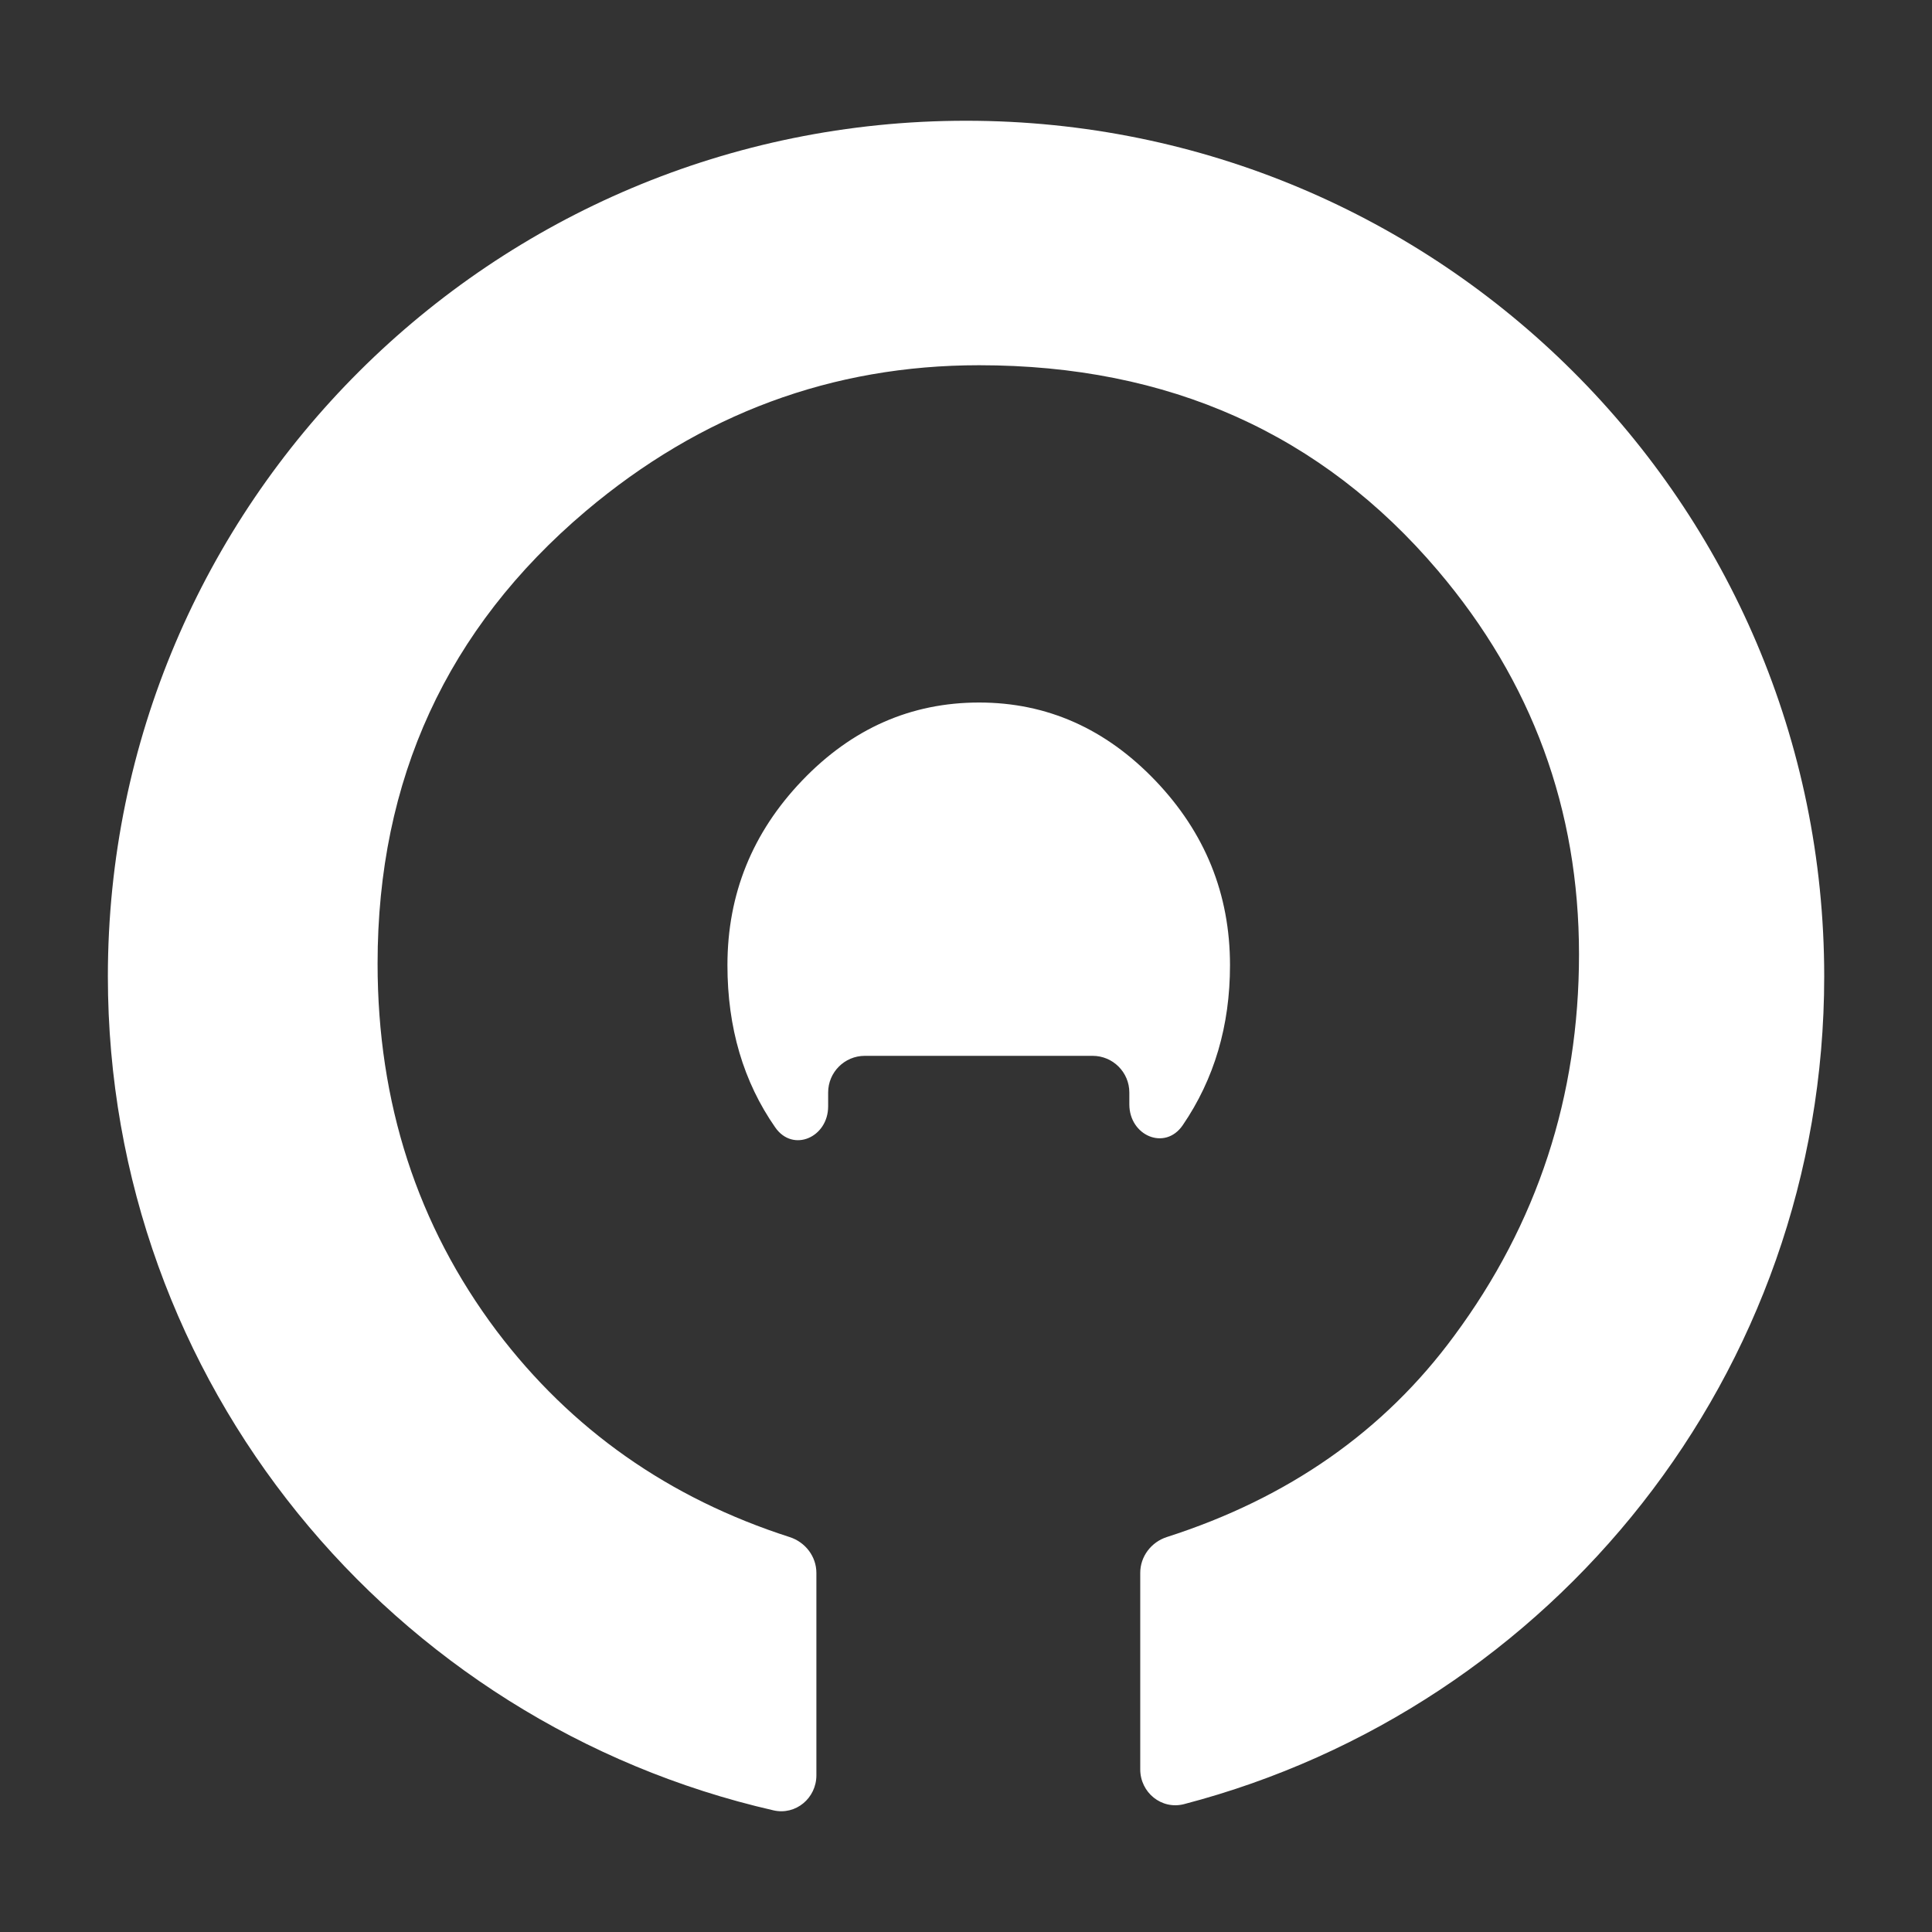 <svg width="48" height="48" viewBox="0 0 48 48" fill="none" xmlns="http://www.w3.org/2000/svg">
<rect x="0" y="0" width="48" height="48" fill="#333333" stroke="none"/>
<path fill-rule="evenodd" clip-rule="evenodd" d="M28.329 43.959C28.329 44.536 28.859 44.968 29.418 44.823C38.569 42.433 45.322 34.131 45.322 24.257C45.322 12.517 35.776 3 24.001 3C12.226 3 2.68 12.517 2.68 24.257C2.68 34.358 9.746 42.813 19.218 44.978C19.771 45.104 20.283 44.674 20.283 44.107V39.079C20.283 38.67 20.008 38.313 19.618 38.188C16.619 37.224 14.193 35.519 12.341 33.07C10.368 30.443 9.381 27.399 9.381 23.938C9.381 19.366 11.104 15.62 14.55 12.701C17.413 10.283 20.672 9.074 24.326 9.074C29.037 9.074 32.838 10.776 35.728 14.181C38.063 16.933 39.23 20.109 39.23 23.709C39.23 27.239 38.195 30.401 36.124 33.195C34.388 35.554 32.01 37.219 28.991 38.187C28.602 38.312 28.329 38.669 28.329 39.078V43.959ZM28.058 27.143C28.058 26.64 27.649 26.232 27.146 26.232H21.486C20.983 26.232 20.575 26.64 20.575 27.143V27.488C20.575 28.258 19.701 28.643 19.261 28.011C18.469 26.875 18.073 25.531 18.073 23.98C18.073 22.215 18.691 20.686 19.928 19.393C21.165 18.101 22.631 17.454 24.326 17.454C26.008 17.454 27.467 18.101 28.704 19.393C29.941 20.686 30.559 22.215 30.559 23.98C30.559 25.484 30.168 26.809 29.385 27.955C28.946 28.598 28.058 28.217 28.058 27.438V27.143Z" fill="white"/>
</svg>
